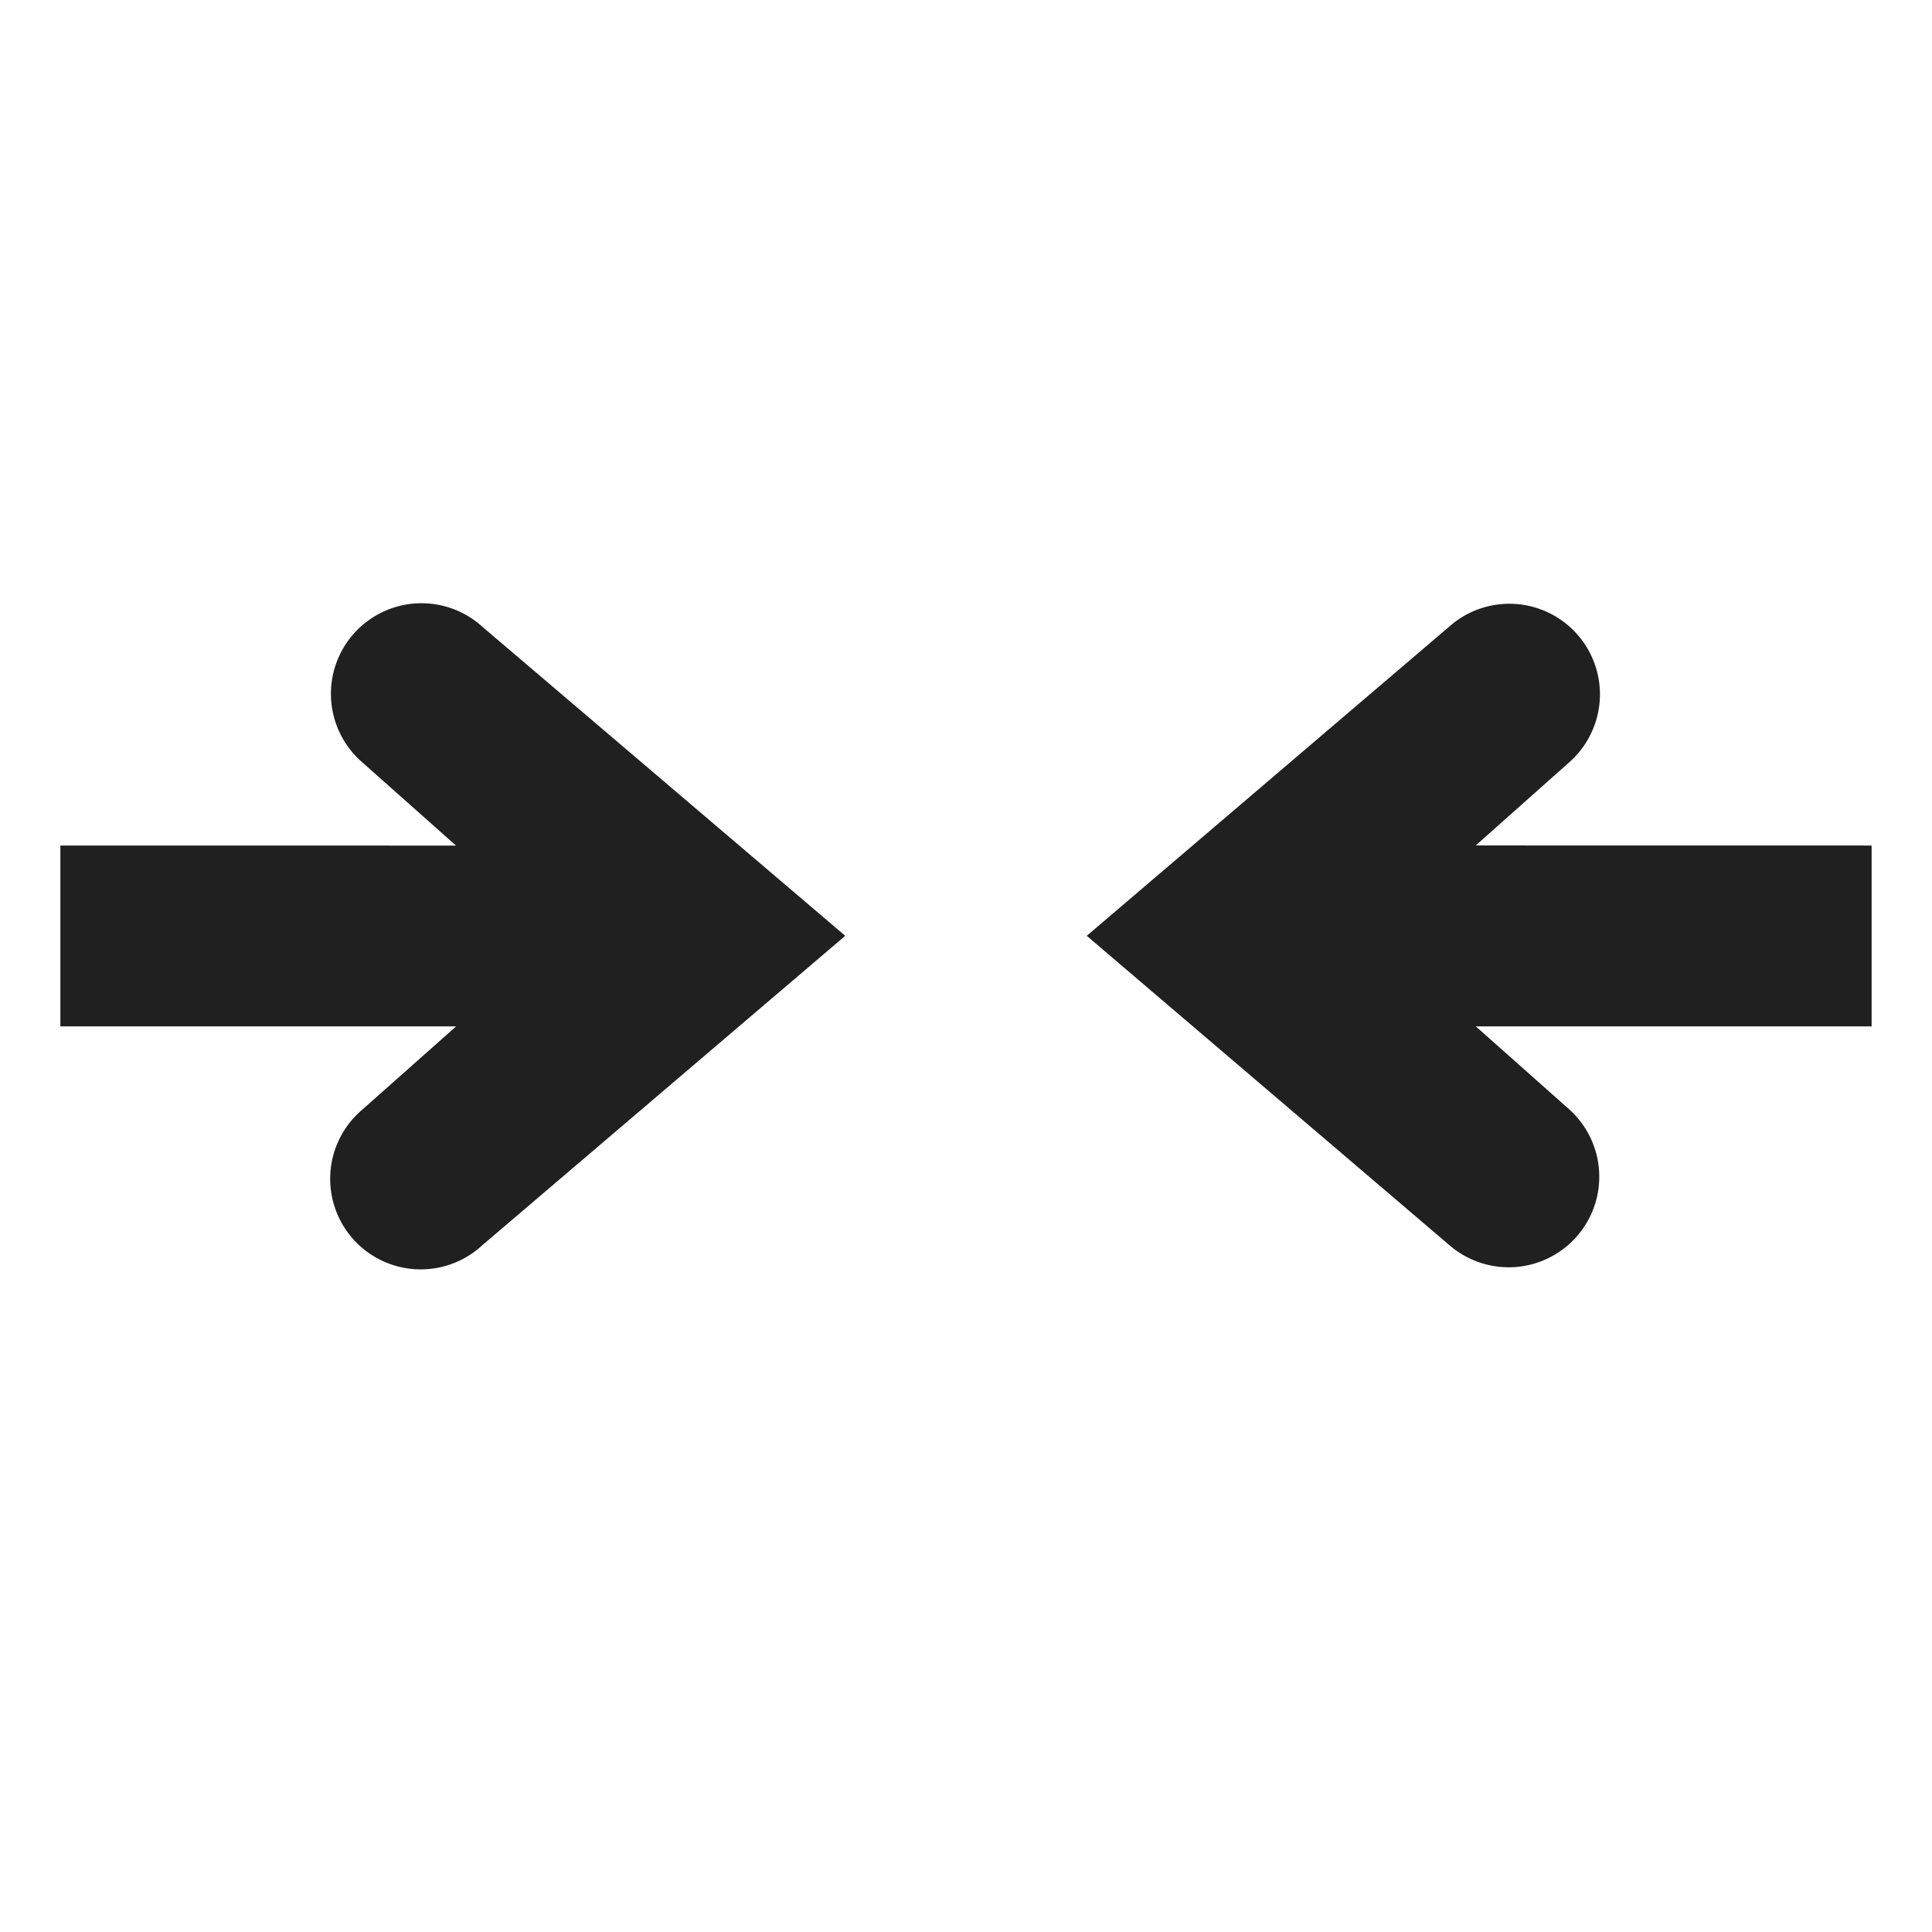 <svg xmlns="http://www.w3.org/2000/svg" viewBox="0 0 64 64" aria-labelledby="title" aria-describedby="desc"><path data-name="layer2" d="M48.888 34H62v-5.991l-13.114-.002 3.108-2.765a3 3 0 1 0-3.988-4.483L36 31l12.008 10.243a3 3 0 0 0 3.984-4.486z" fill="#202020"/><path data-name="layer1" d="M15.98 20.763a3 3 0 1 0-3.985 4.485l3.11 2.763L2 28.009V34h13.11l-3.113 2.762a3 3 0 1 0 3.98 4.488L28 31z" fill="#202020"/></svg>